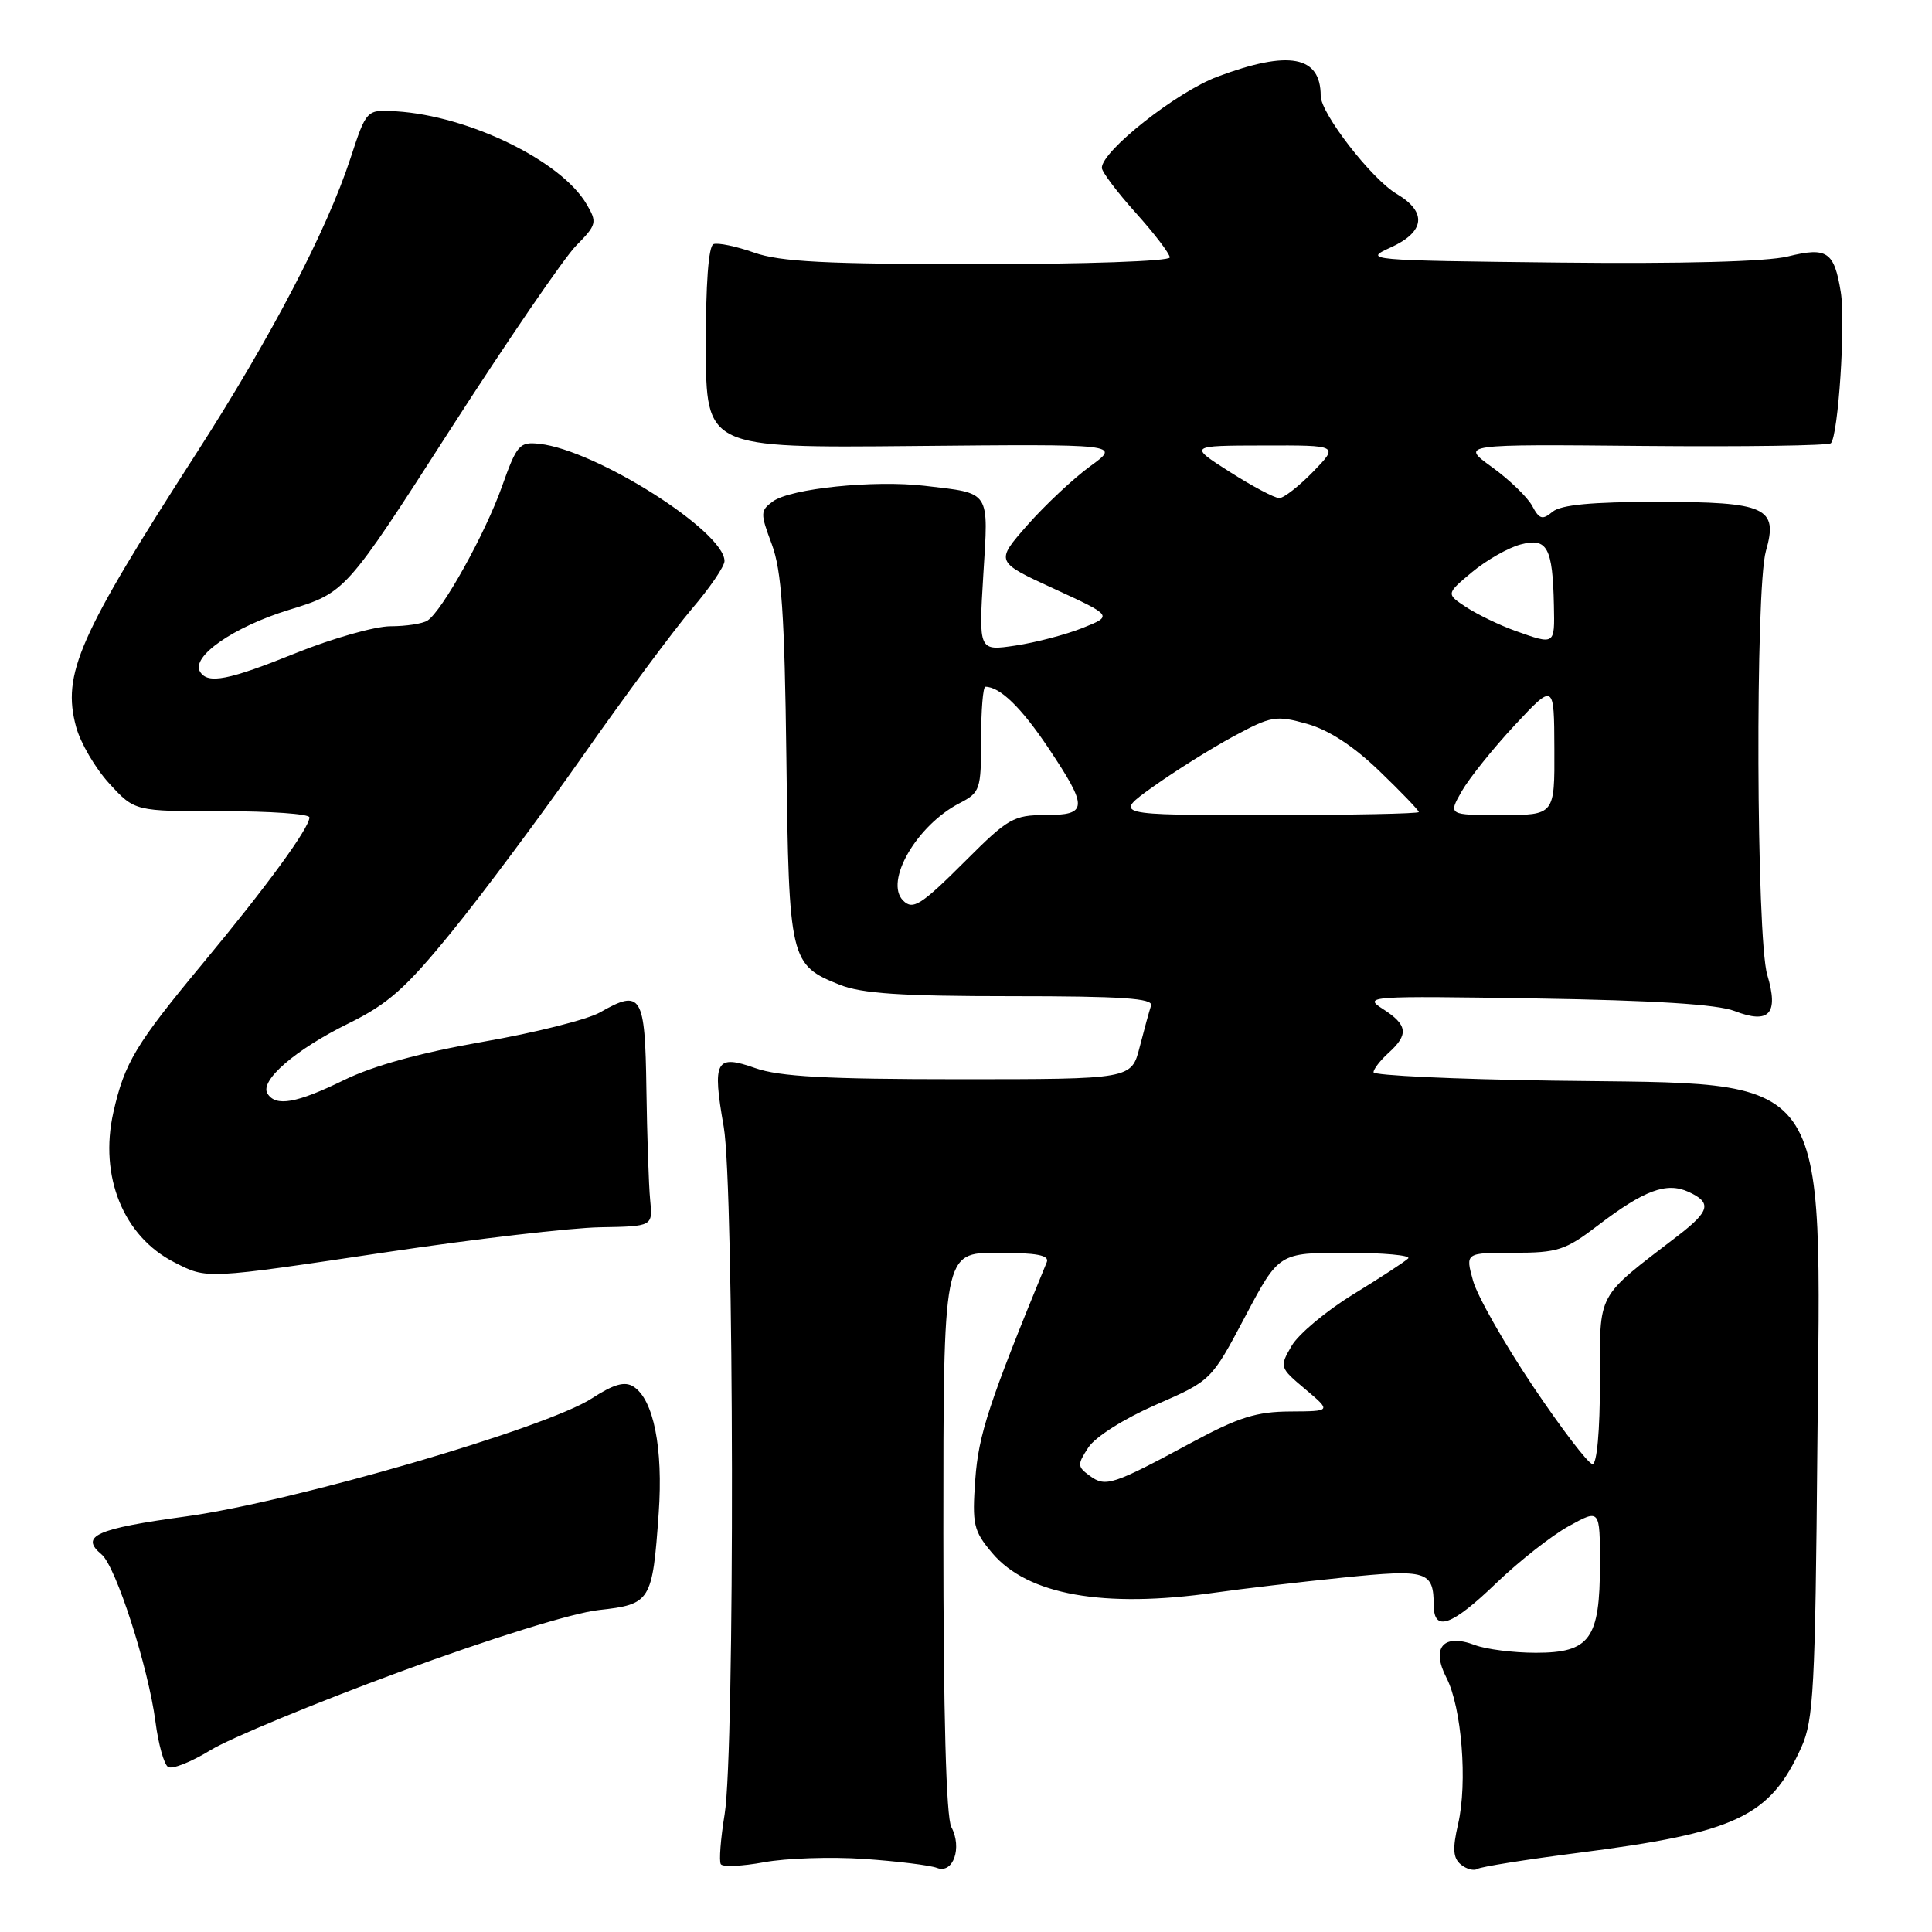 <?xml version="1.0" encoding="UTF-8" standalone="no"?>
<!DOCTYPE svg PUBLIC "-//W3C//DTD SVG 1.1//EN" "http://www.w3.org/Graphics/SVG/1.1/DTD/svg11.dtd" >
<svg xmlns="http://www.w3.org/2000/svg" xmlns:xlink="http://www.w3.org/1999/xlink" version="1.1" viewBox="0 0 256 256">
 <g >
 <path fill="currentColor"
d=" M 114.50 246.32 C 118.90 246.62 123.25 247.16 124.16 247.51 C 126.30 248.33 127.52 244.84 126.06 242.10 C 125.37 240.82 125.00 227.16 125.00 203.07 C 125.00 166.00 125.00 166.00 132.11 166.00 C 137.40 166.00 139.08 166.32 138.70 167.25 C 131.04 185.88 129.66 190.08 129.23 196.02 C 128.80 202.01 128.99 202.83 131.46 205.77 C 136.15 211.34 146.24 213.14 161.00 211.03 C 164.57 210.52 172.20 209.63 177.94 209.04 C 189.15 207.90 189.95 208.15 189.98 212.75 C 190.01 216.29 192.37 215.44 198.28 209.75 C 201.29 206.86 205.60 203.47 207.87 202.22 C 212.00 199.94 212.00 199.94 212.00 207.25 C 212.00 217.17 210.67 219.00 203.51 219.00 C 200.55 219.00 196.92 218.54 195.44 217.98 C 191.26 216.39 189.59 218.30 191.66 222.31 C 193.68 226.23 194.48 236.21 193.20 241.72 C 192.45 244.98 192.53 246.20 193.57 247.06 C 194.31 247.67 195.30 247.93 195.77 247.64 C 196.24 247.35 202.22 246.40 209.06 245.52 C 230.11 242.83 234.53 240.73 238.70 231.50 C 240.31 227.93 240.53 223.64 240.81 191.77 C 241.25 140.81 243.36 143.74 205.75 143.19 C 192.69 143.00 182.00 142.50 182.00 142.08 C 182.00 141.65 182.90 140.50 184.00 139.50 C 186.69 137.07 186.52 135.80 183.25 133.70 C 180.59 132.00 181.23 131.95 203.50 132.30 C 219.14 132.55 227.56 133.08 229.83 133.96 C 234.44 135.75 235.72 134.34 234.17 129.17 C 232.71 124.30 232.57 78.00 233.99 73.02 C 235.65 67.24 234.03 66.50 219.62 66.50 C 210.92 66.50 206.84 66.89 205.72 67.81 C 204.38 68.93 203.97 68.81 203.02 67.03 C 202.40 65.88 200.01 63.57 197.70 61.90 C 193.50 58.86 193.50 58.86 217.76 59.09 C 231.10 59.21 242.28 59.05 242.60 58.73 C 243.58 57.75 244.57 42.72 243.91 38.69 C 243.04 33.33 242.10 32.70 236.90 33.98 C 234.13 34.67 222.86 34.97 206.50 34.79 C 181.12 34.51 180.59 34.46 184.25 32.80 C 188.83 30.73 189.13 28.10 185.08 25.70 C 181.76 23.75 175.00 15.02 175.00 12.70 C 175.00 7.39 170.80 6.61 161.34 10.15 C 155.92 12.17 146.00 20.00 146.00 22.24 C 146.00 22.77 148.03 25.46 150.50 28.21 C 152.97 30.96 155.00 33.62 155.00 34.11 C 155.00 34.61 143.82 35.00 129.63 35.00 C 109.42 35.00 103.37 34.69 99.92 33.47 C 97.54 32.63 95.12 32.13 94.54 32.35 C 93.88 32.60 93.51 37.65 93.53 46.05 C 93.57 59.36 93.57 59.36 121.04 59.10 C 148.50 58.84 148.50 58.84 144.47 61.77 C 142.25 63.38 138.51 66.89 136.15 69.56 C 131.87 74.43 131.87 74.43 139.66 78.01 C 147.46 81.60 147.46 81.60 143.44 83.21 C 141.23 84.09 137.23 85.14 134.55 85.54 C 129.68 86.27 129.68 86.27 130.29 76.23 C 130.99 64.85 131.36 65.41 122.51 64.37 C 115.82 63.59 104.76 64.72 102.41 66.44 C 100.73 67.67 100.73 68.00 102.27 72.12 C 103.57 75.63 103.96 81.29 104.20 100.50 C 104.53 127.26 104.67 127.85 111.25 130.48 C 114.17 131.65 119.39 132.00 133.99 132.00 C 148.70 132.00 152.84 132.28 152.52 133.25 C 152.29 133.94 151.61 136.41 151.01 138.75 C 149.92 143.00 149.92 143.00 127.09 143.00 C 109.55 143.00 103.28 142.66 100.08 141.53 C 94.82 139.67 94.36 140.52 95.90 149.32 C 97.28 157.26 97.38 232.10 96.02 240.39 C 95.49 243.63 95.26 246.61 95.51 247.01 C 95.75 247.41 98.33 247.29 101.23 246.76 C 104.13 246.22 110.10 246.02 114.50 246.32 Z  M 53.00 221.52 C 65.09 217.07 75.89 213.71 79.33 213.34 C 86.23 212.58 86.45 212.22 87.28 200.50 C 87.89 191.89 86.60 185.41 83.93 183.73 C 82.77 183.00 81.33 183.41 78.43 185.29 C 72.39 189.23 38.83 198.99 24.68 200.93 C 12.71 202.56 10.54 203.54 13.46 205.97 C 15.35 207.53 19.66 220.94 20.60 228.15 C 20.98 231.09 21.73 233.79 22.27 234.13 C 22.80 234.48 25.32 233.48 27.87 231.92 C 30.42 230.35 41.72 225.67 53.00 221.52 Z  M 51.54 165.87 C 63.07 164.15 75.65 162.69 79.50 162.62 C 86.50 162.50 86.50 162.50 86.15 159.00 C 85.96 157.07 85.74 150.45 85.65 144.27 C 85.48 131.82 84.99 131.00 79.50 134.15 C 77.85 135.09 70.88 136.85 64.00 138.04 C 55.75 139.48 49.49 141.20 45.59 143.11 C 39.29 146.19 36.54 146.68 35.44 144.90 C 34.38 143.19 39.13 139.08 46.14 135.63 C 51.43 133.03 53.74 130.98 59.83 123.50 C 63.87 118.55 71.69 108.05 77.23 100.16 C 82.76 92.28 89.25 83.53 91.64 80.72 C 94.04 77.92 96.00 75.05 96.00 74.34 C 96.00 70.41 79.00 59.64 71.48 58.81 C 68.83 58.52 68.49 58.91 66.50 64.50 C 64.27 70.77 58.59 80.97 56.64 82.23 C 56.01 82.64 53.81 82.98 51.74 82.98 C 49.67 82.99 44.07 84.58 39.29 86.50 C 30.25 90.15 27.54 90.68 26.51 89.01 C 25.27 87.01 30.94 83.07 38.29 80.81 C 45.79 78.50 45.79 78.50 59.61 57.00 C 67.22 45.17 74.74 34.18 76.33 32.56 C 79.07 29.78 79.15 29.47 77.73 27.06 C 74.38 21.32 62.15 15.35 52.51 14.75 C 48.56 14.50 48.56 14.50 46.43 21.00 C 43.31 30.52 35.92 44.68 26.06 60.00 C 10.40 84.32 8.20 89.33 10.08 96.30 C 10.65 98.42 12.63 101.81 14.49 103.83 C 17.85 107.50 17.85 107.50 29.43 107.49 C 35.79 107.48 41.00 107.85 41.00 108.31 C 41.00 109.71 35.33 117.47 26.95 127.56 C 17.99 138.35 16.50 140.82 15.02 147.40 C 13.12 155.87 16.35 163.82 23.07 167.25 C 27.50 169.51 27.01 169.53 51.54 165.87 Z  M 144.41 195.56 C 142.74 194.34 142.73 194.07 144.21 191.80 C 145.13 190.39 148.95 187.98 153.16 186.14 C 160.50 182.93 160.50 182.93 164.98 174.47 C 169.46 166.00 169.46 166.00 178.39 166.00 C 183.31 166.00 187.00 166.34 186.59 166.75 C 186.18 167.16 182.91 169.30 179.32 171.50 C 175.73 173.70 172.05 176.78 171.15 178.33 C 169.52 181.14 169.54 181.20 172.96 184.08 C 176.42 187.00 176.42 187.00 170.96 187.03 C 166.51 187.05 164.11 187.80 158.00 191.09 C 147.42 196.79 146.51 197.09 144.41 195.56 Z  M 203.12 183.68 C 199.31 178.00 195.73 171.70 195.18 169.68 C 194.16 166.00 194.16 166.00 200.57 166.00 C 206.39 166.00 207.42 165.67 211.71 162.39 C 217.86 157.70 220.82 156.60 223.72 157.92 C 226.85 159.35 226.59 160.46 222.37 163.71 C 211.37 172.17 212.00 170.98 212.00 183.10 C 212.00 189.54 211.60 194.00 211.02 194.00 C 210.48 194.00 206.93 189.35 203.12 183.68 Z  M 119.67 119.33 C 117.15 116.82 121.46 109.37 127.12 106.44 C 129.88 105.01 130.00 104.65 130.00 97.97 C 130.00 94.14 130.25 91.00 130.57 91.00 C 132.50 91.00 135.33 93.75 138.91 99.10 C 144.22 107.05 144.17 108.00 138.50 108.00 C 134.33 108.00 133.56 108.44 128.00 114.00 C 122.07 119.93 120.97 120.64 119.67 119.33 Z  M 152.78 104.25 C 155.67 102.19 160.45 99.19 163.41 97.59 C 168.47 94.86 169.06 94.76 173.18 95.91 C 176.07 96.72 179.35 98.86 182.78 102.17 C 185.65 104.93 188.00 107.38 188.00 107.60 C 188.00 107.82 178.89 108.00 167.76 108.00 C 147.53 108.00 147.53 108.00 152.78 104.25 Z  M 193.69 104.84 C 194.69 103.10 197.85 99.16 200.71 96.09 C 205.93 90.50 205.93 90.50 205.96 99.25 C 206.00 108.00 206.00 108.00 198.94 108.00 C 191.89 108.00 191.89 108.00 193.69 104.84 Z  M 200.76 83.58 C 198.70 82.84 195.80 81.44 194.31 80.47 C 191.60 78.69 191.60 78.69 195.05 75.81 C 196.95 74.23 199.85 72.57 201.50 72.14 C 205.02 71.21 205.74 72.53 205.90 80.25 C 206.01 85.50 206.06 85.47 200.76 83.58 Z  M 162.95 62.53 C 157.50 59.05 157.50 59.05 167.45 59.03 C 177.39 59.00 177.39 59.00 174.00 62.50 C 172.13 64.42 170.11 66.00 169.51 66.00 C 168.90 66.00 165.95 64.44 162.95 62.53 Z "/>
</g>
</svg>